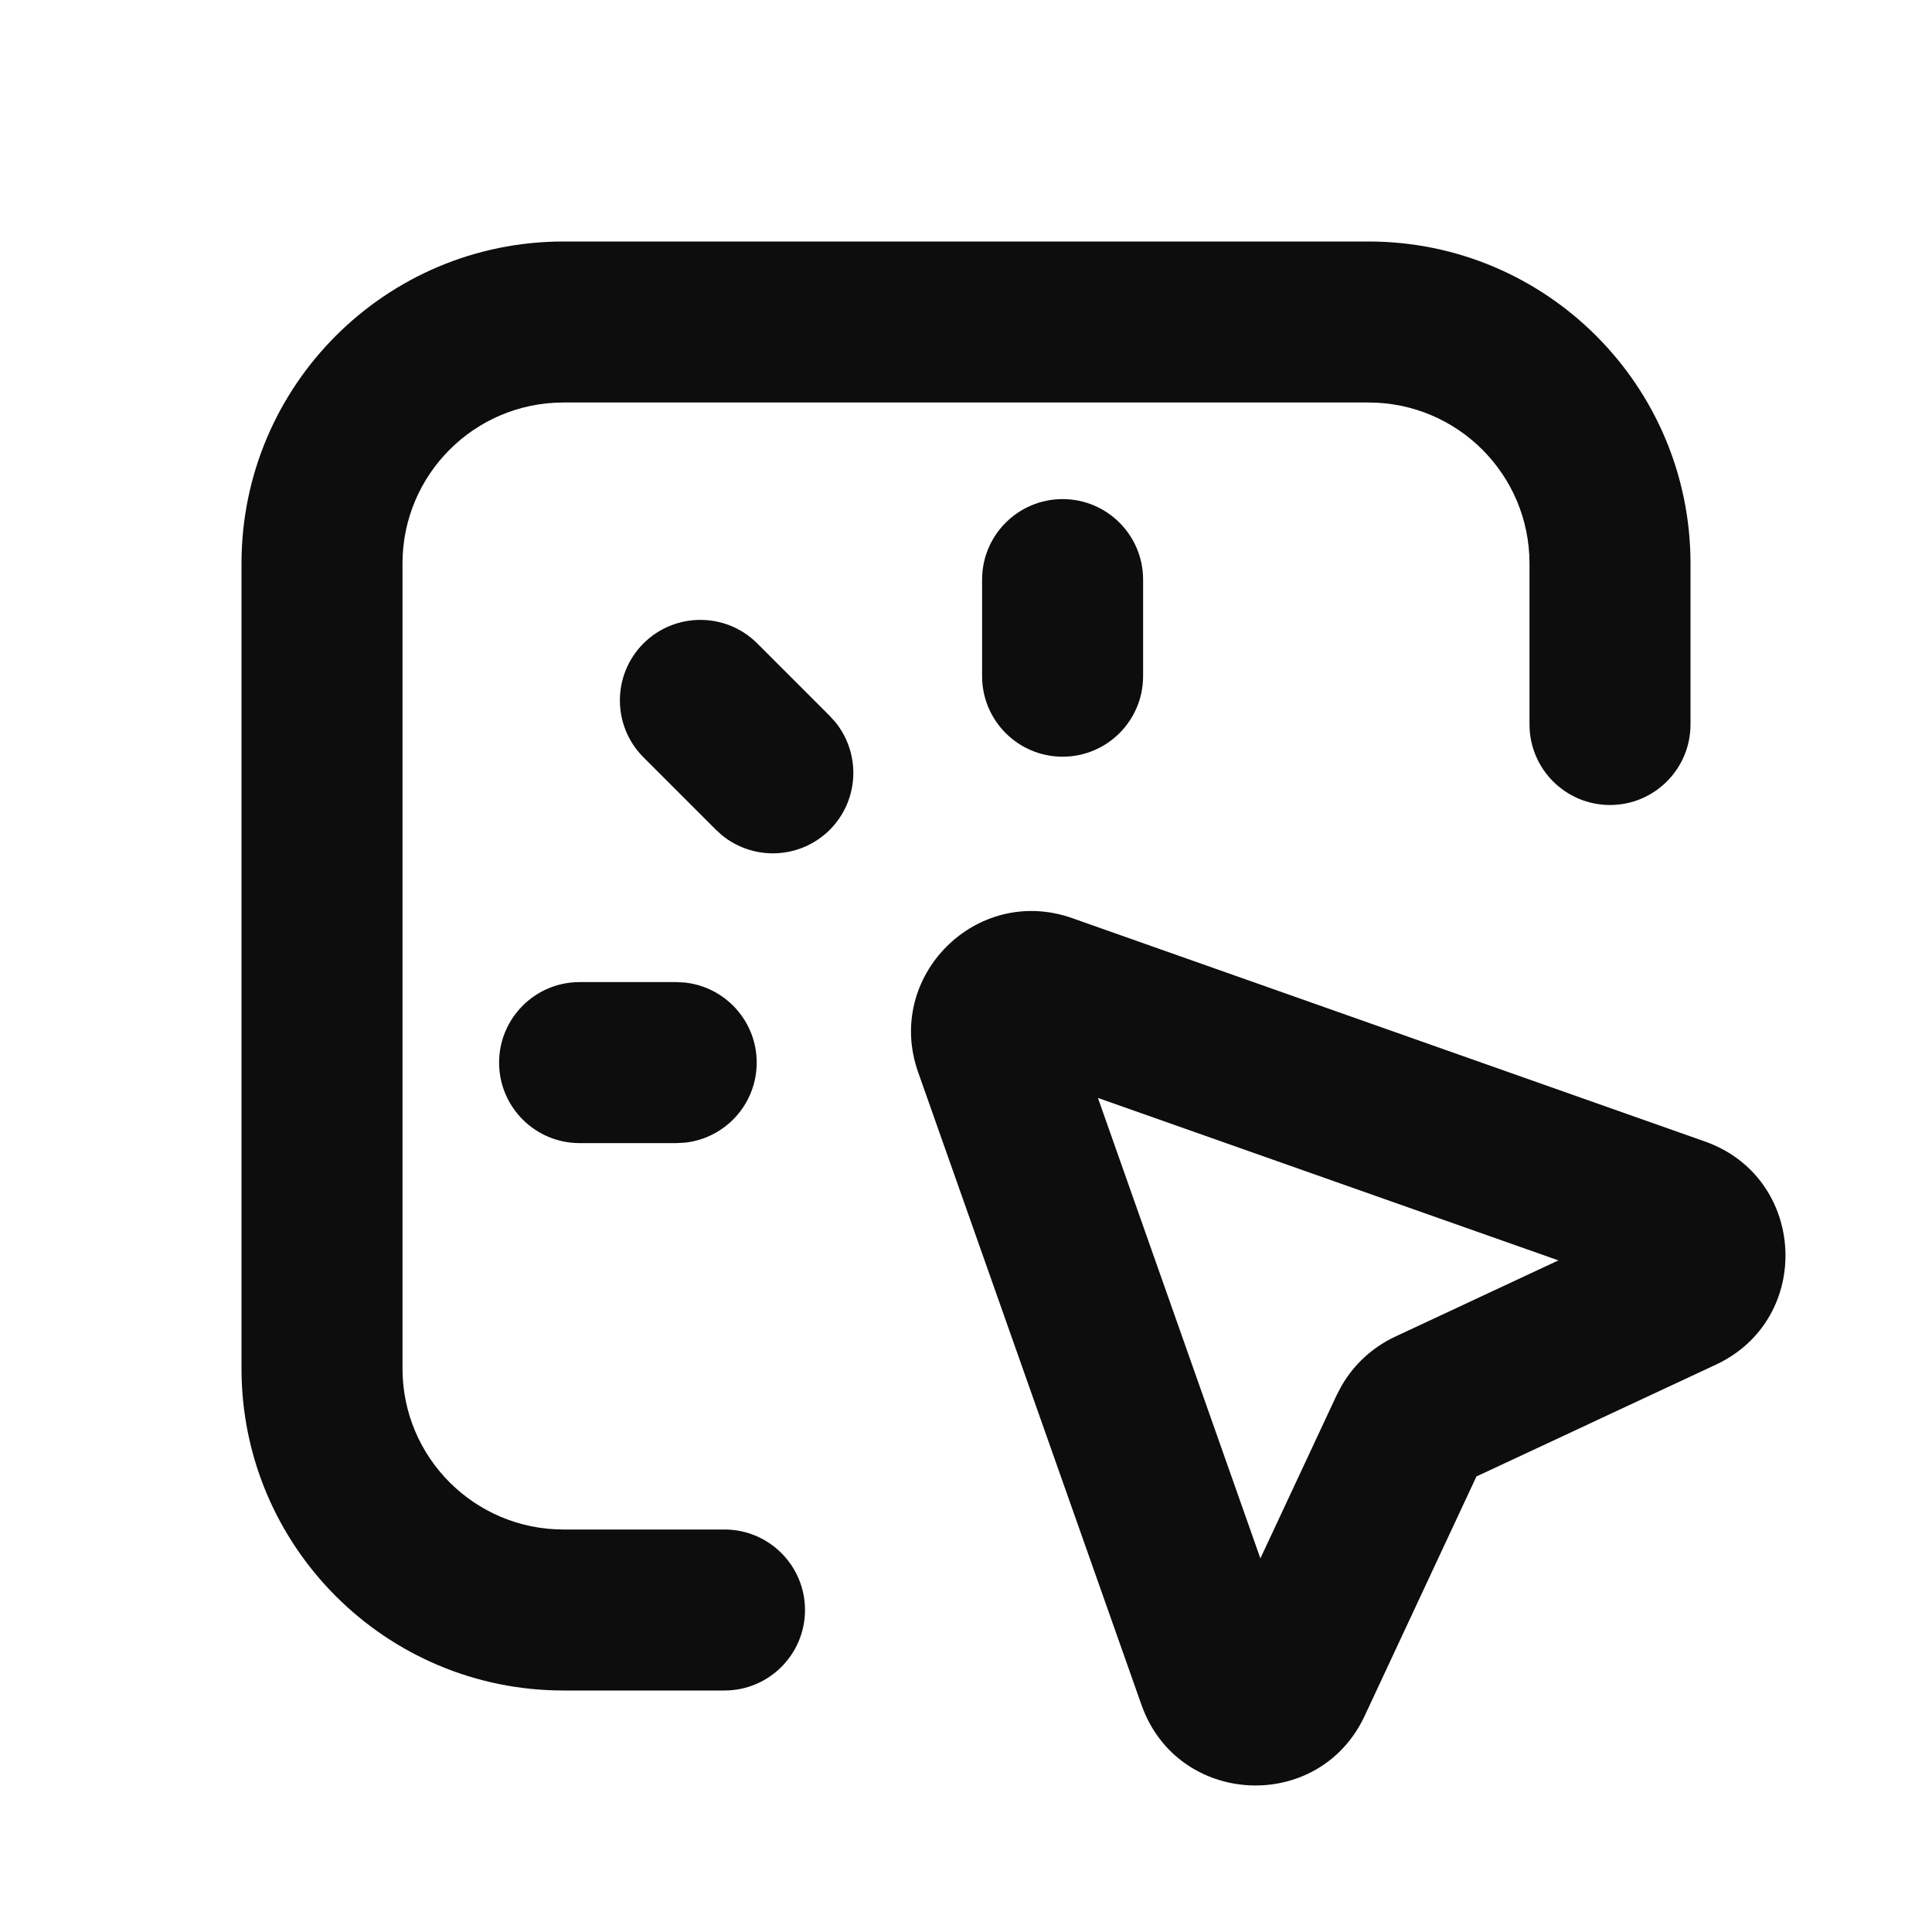 <svg width="24" height="24" viewBox="0 0 24 24" fill="none" xmlns="http://www.w3.org/2000/svg">
<path fill-rule="evenodd" clip-rule="evenodd" d="M11.405 13.318C10.986 12.13 12.13 10.986 13.318 11.405L21.179 14.18C22.445 14.627 22.532 16.385 21.314 16.953L18.341 18.341L16.953 21.314C16.385 22.532 14.627 22.445 14.18 21.179L11.405 13.318ZM15.657 19.359L16.605 17.33L16.666 17.214C16.819 16.949 17.051 16.736 17.33 16.605L19.359 15.657L13.639 13.639L15.657 19.359Z" fill="#0D0D0D"/>
<path d="M17 3C19.209 3 21 4.791 21 7V9C21 9.552 20.552 10 20 10C19.448 10 19 9.552 19 9V7C19 5.895 18.105 5 17 5H7C5.895 5 5 5.895 5 7V17C5 18.105 5.895 19 7 19H9C9.552 19 10 19.448 10 20C10 20.552 9.552 21 9 21H7C4.791 21 3 19.209 3 17V7C3 4.791 4.791 3 7 3H17Z" fill="#0D0D0D"/>
<path d="M8.502 12.205C9.006 12.256 9.4 12.682 9.4 13.2C9.4 13.718 9.006 14.144 8.502 14.195L8.4 14.2H7.2C6.648 14.2 6.2 13.752 6.2 13.2C6.2 12.648 6.648 12.2 7.2 12.2H8.4L8.502 12.205Z" fill="#0D0D0D"/>
<path d="M7.993 7.993C8.384 7.603 9.017 7.603 9.407 7.993L10.308 8.894L10.376 8.969C10.696 9.362 10.674 9.941 10.308 10.308C9.941 10.674 9.361 10.696 8.969 10.376L8.894 10.308L7.993 9.407C7.603 9.017 7.603 8.384 7.993 7.993Z" fill="#0D0D0D"/>
<path d="M13.2 6.2C13.752 6.2 14.2 6.648 14.2 7.2V8.4C14.2 8.952 13.752 9.4 13.2 9.4C12.648 9.4 12.2 8.952 12.2 8.4V7.2C12.2 6.648 12.648 6.2 13.2 6.2Z" fill="#0D0D0D"/>
</svg>
